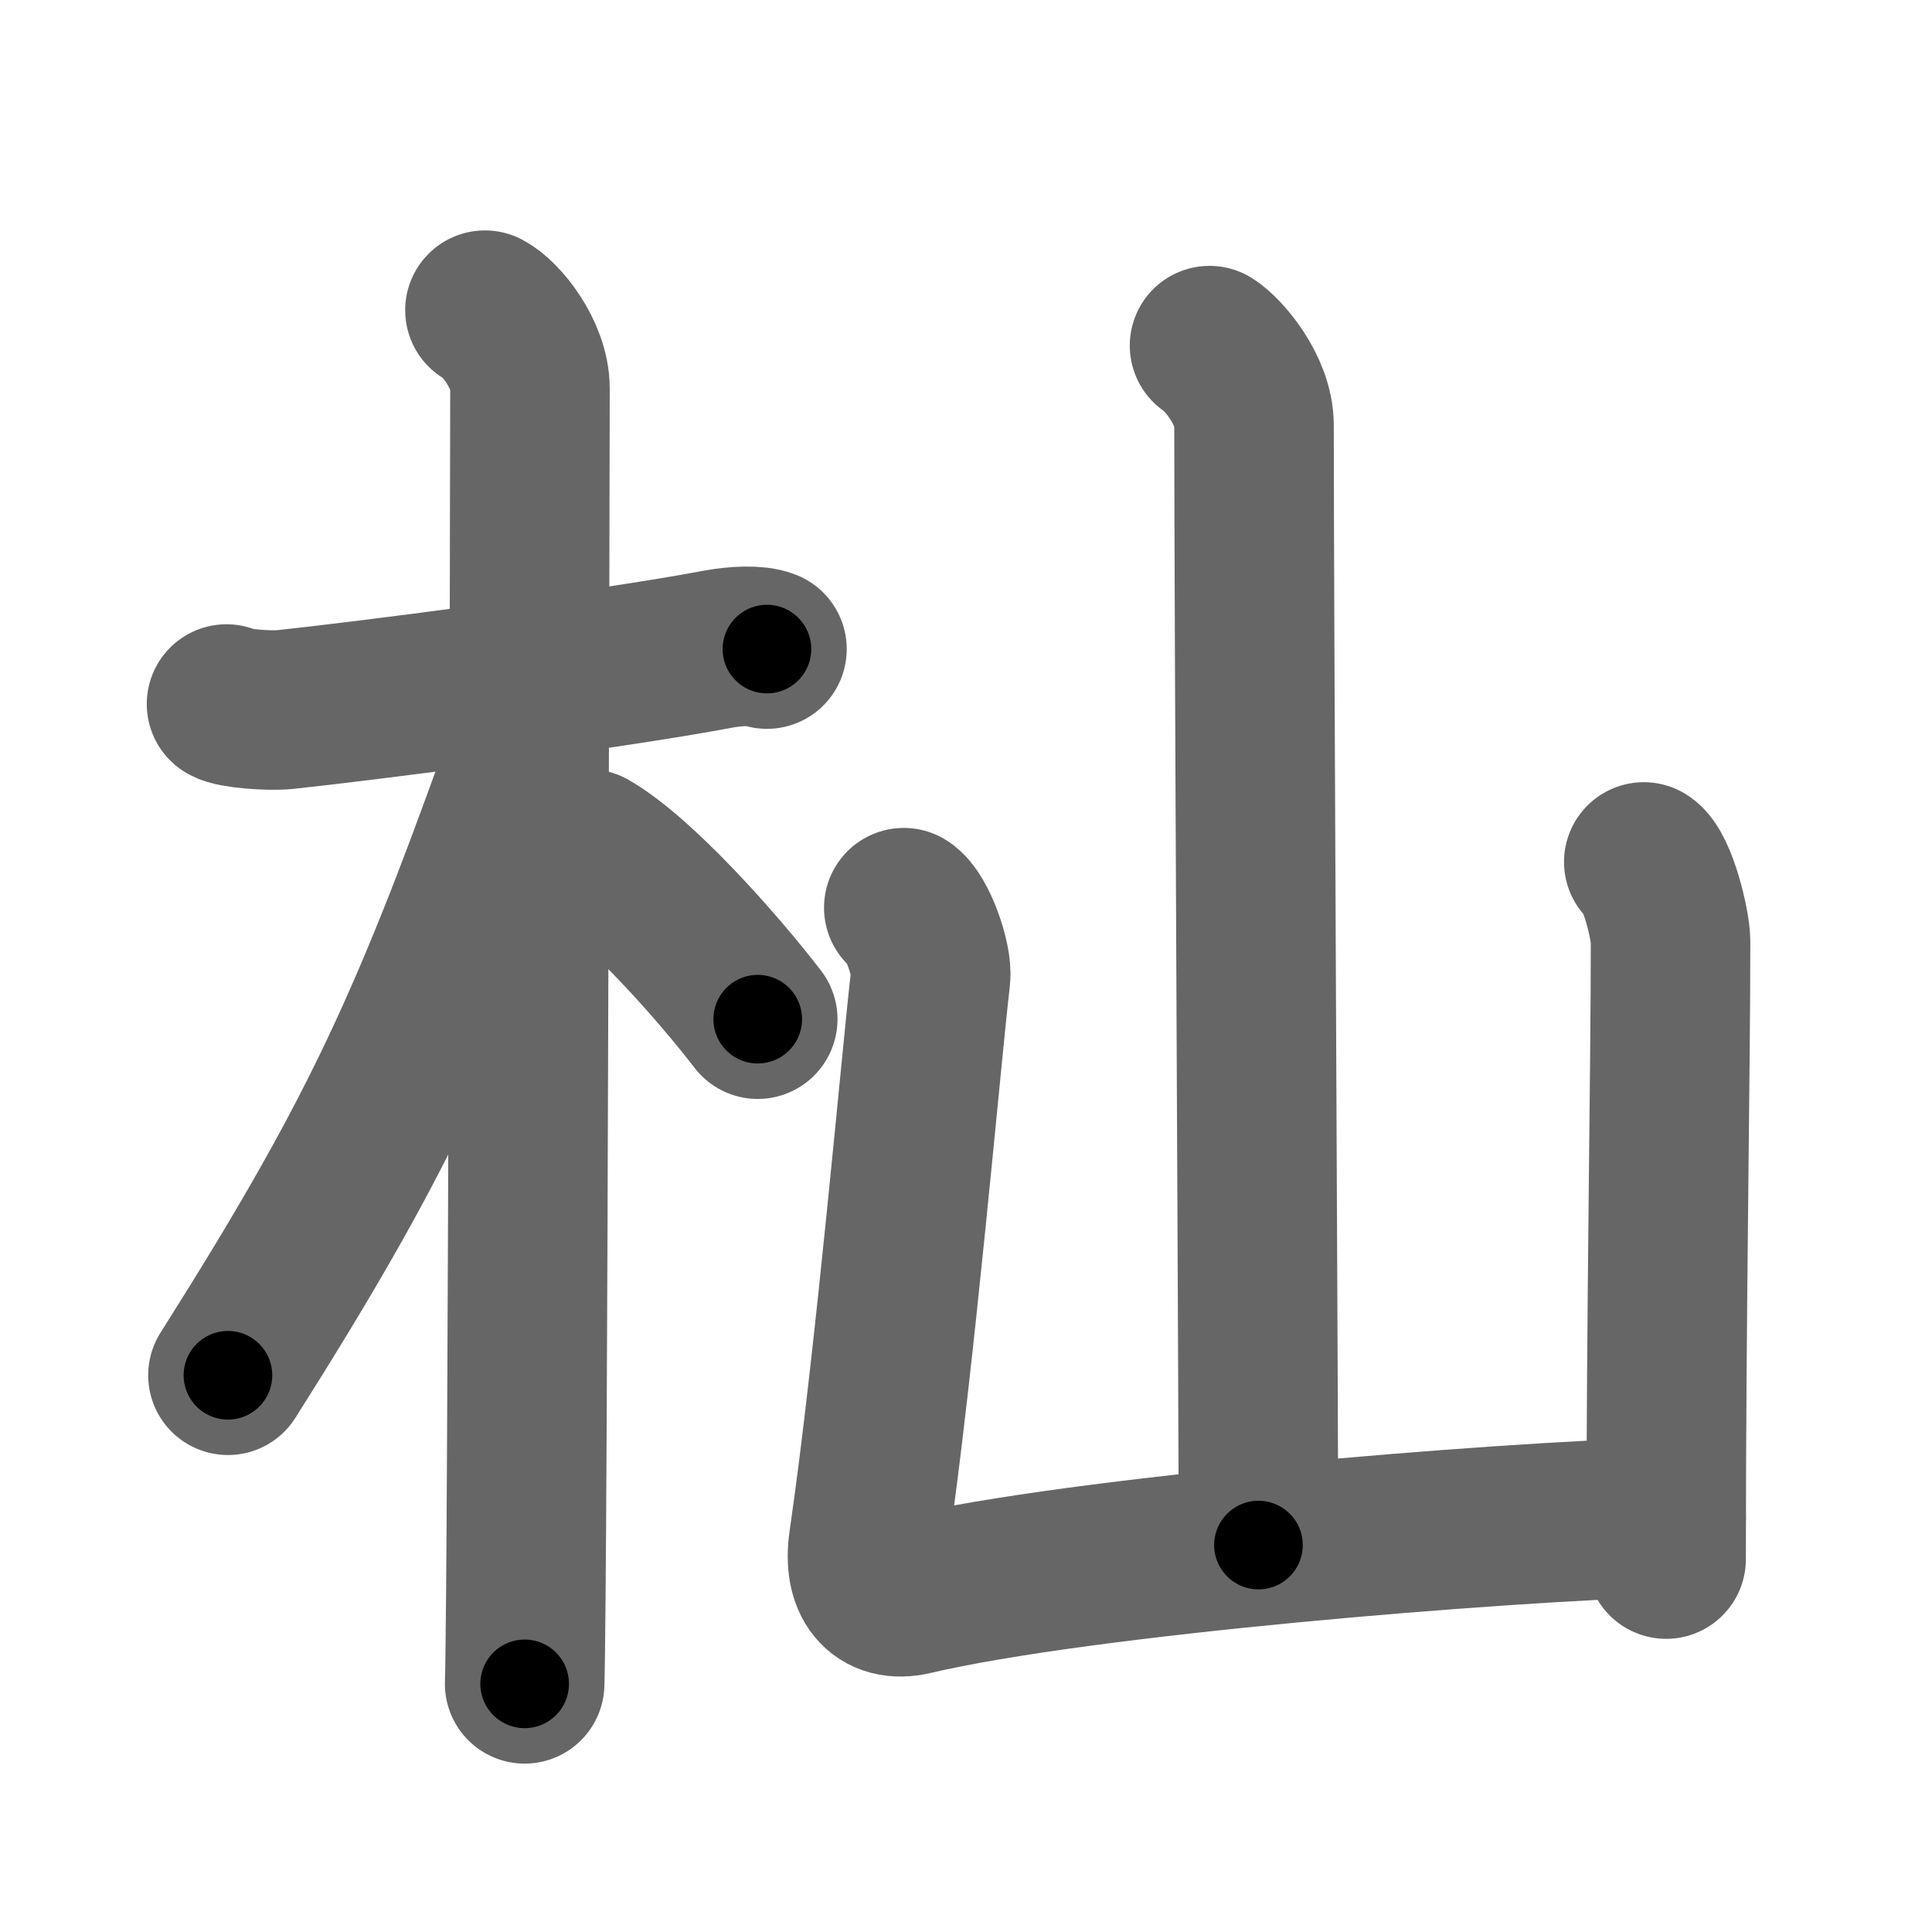 <svg xmlns="http://www.w3.org/2000/svg" width="109" height="109" viewBox="0 0 109 109" id="6763"><g fill="none" stroke="#666" stroke-width="9" stroke-linecap="round" stroke-linejoin="round"><g><g><path d="M12.78,39.72c0.35,0.24,2.39,0.41,3.31,0.31c3.94-0.41,18.12-2.21,24.45-3.41c0.92-0.17,2.15-0.24,2.73,0" /><path d="M27.36,17.5c0.91,0.47,2.54,2.5,2.54,4.42c0,0.95-0.12,67.25-0.3,73.08" /><path d="M29.44,43.28c-5.34,14.93-8.31,21.24-16.58,34.31" /><path d="M33.22,47.9c2.73,1.55,7.22,6.59,9.53,9.6" /></g><g><path d="M68.24,19.5c0.76,0.47,2.51,2.5,2.51,4.49c0,10.76,0.25,55.26,0.25,63.18" /><path d="M50.99,51.21c0.76,0.47,1.63,2.98,1.51,3.94c-0.5,4.23-2,21.6-3.5,31.88c-0.31,2.15,0.63,3.41,2.5,2.97c9.5-2.24,33-4.14,42.5-4.4" /><path d="M92.74,48.63c0.76,0.48,1.51,3.53,1.51,4.49c0,7.38-0.25,21.12-0.25,34.84" /></g></g></g><g fill="none" stroke="#000" stroke-width="5" stroke-linecap="round" stroke-linejoin="round"><path d="M12.78,39.72c0.35,0.24,2.39,0.41,3.31,0.31c3.94-0.41,18.12-2.21,24.45-3.41c0.92-0.17,2.15-0.24,2.73,0" stroke-dasharray="30.796" stroke-dashoffset="30.796"><animate attributeName="stroke-dashoffset" values="30.796;30.796;0" dur="0.308s" fill="freeze" begin="0s;6763.click" /></path><path d="M27.36,17.5c0.91,0.47,2.54,2.5,2.54,4.42c0,0.95-0.12,67.25-0.3,73.08" stroke-dasharray="78.366" stroke-dashoffset="78.366"><animate attributeName="stroke-dashoffset" values="78.366" fill="freeze" begin="6763.click" /><animate attributeName="stroke-dashoffset" values="78.366;78.366;0" keyTimes="0;0.343;1" dur="0.897s" fill="freeze" begin="0s;6763.click" /></path><path d="M29.44,43.28c-5.34,14.93-8.31,21.24-16.58,34.31" stroke-dasharray="38.215" stroke-dashoffset="38.215"><animate attributeName="stroke-dashoffset" values="38.215" fill="freeze" begin="6763.click" /><animate attributeName="stroke-dashoffset" values="38.215;38.215;0" keyTimes="0;0.701;1" dur="1.279s" fill="freeze" begin="0s;6763.click" /></path><path d="M33.22,47.9c2.73,1.55,7.22,6.59,9.53,9.6" stroke-dasharray="13.587" stroke-dashoffset="13.587"><animate attributeName="stroke-dashoffset" values="13.587" fill="freeze" begin="6763.click" /><animate attributeName="stroke-dashoffset" values="13.587;13.587;0" keyTimes="0;0.904;1" dur="1.415s" fill="freeze" begin="0s;6763.click" /></path><path d="M68.24,19.5c0.76,0.47,2.51,2.5,2.51,4.49c0,10.76,0.25,55.26,0.25,63.18" stroke-dasharray="68.489" stroke-dashoffset="68.489"><animate attributeName="stroke-dashoffset" values="68.489" fill="freeze" begin="6763.click" /><animate attributeName="stroke-dashoffset" values="68.489;68.489;0" keyTimes="0;0.733;1" dur="1.93s" fill="freeze" begin="0s;6763.click" /></path><path d="M50.99,51.21c0.76,0.47,1.63,2.98,1.51,3.94c-0.5,4.23-2,21.6-3.5,31.88c-0.31,2.15,0.63,3.41,2.5,2.97c9.5-2.24,33-4.14,42.5-4.4" stroke-dasharray="83.989" stroke-dashoffset="83.989"><animate attributeName="stroke-dashoffset" values="83.989" fill="freeze" begin="6763.click" /><animate attributeName="stroke-dashoffset" values="83.989;83.989;0" keyTimes="0;0.754;1" dur="2.561s" fill="freeze" begin="0s;6763.click" /></path><path d="M92.74,48.63c0.76,0.48,1.51,3.53,1.51,4.49c0,7.38-0.25,21.12-0.25,34.84" stroke-dasharray="39.663" stroke-dashoffset="39.663"><animate attributeName="stroke-dashoffset" values="39.663" fill="freeze" begin="6763.click" /><animate attributeName="stroke-dashoffset" values="39.663;39.663;0" keyTimes="0;0.866;1" dur="2.958s" fill="freeze" begin="0s;6763.click" /></path></g></svg>